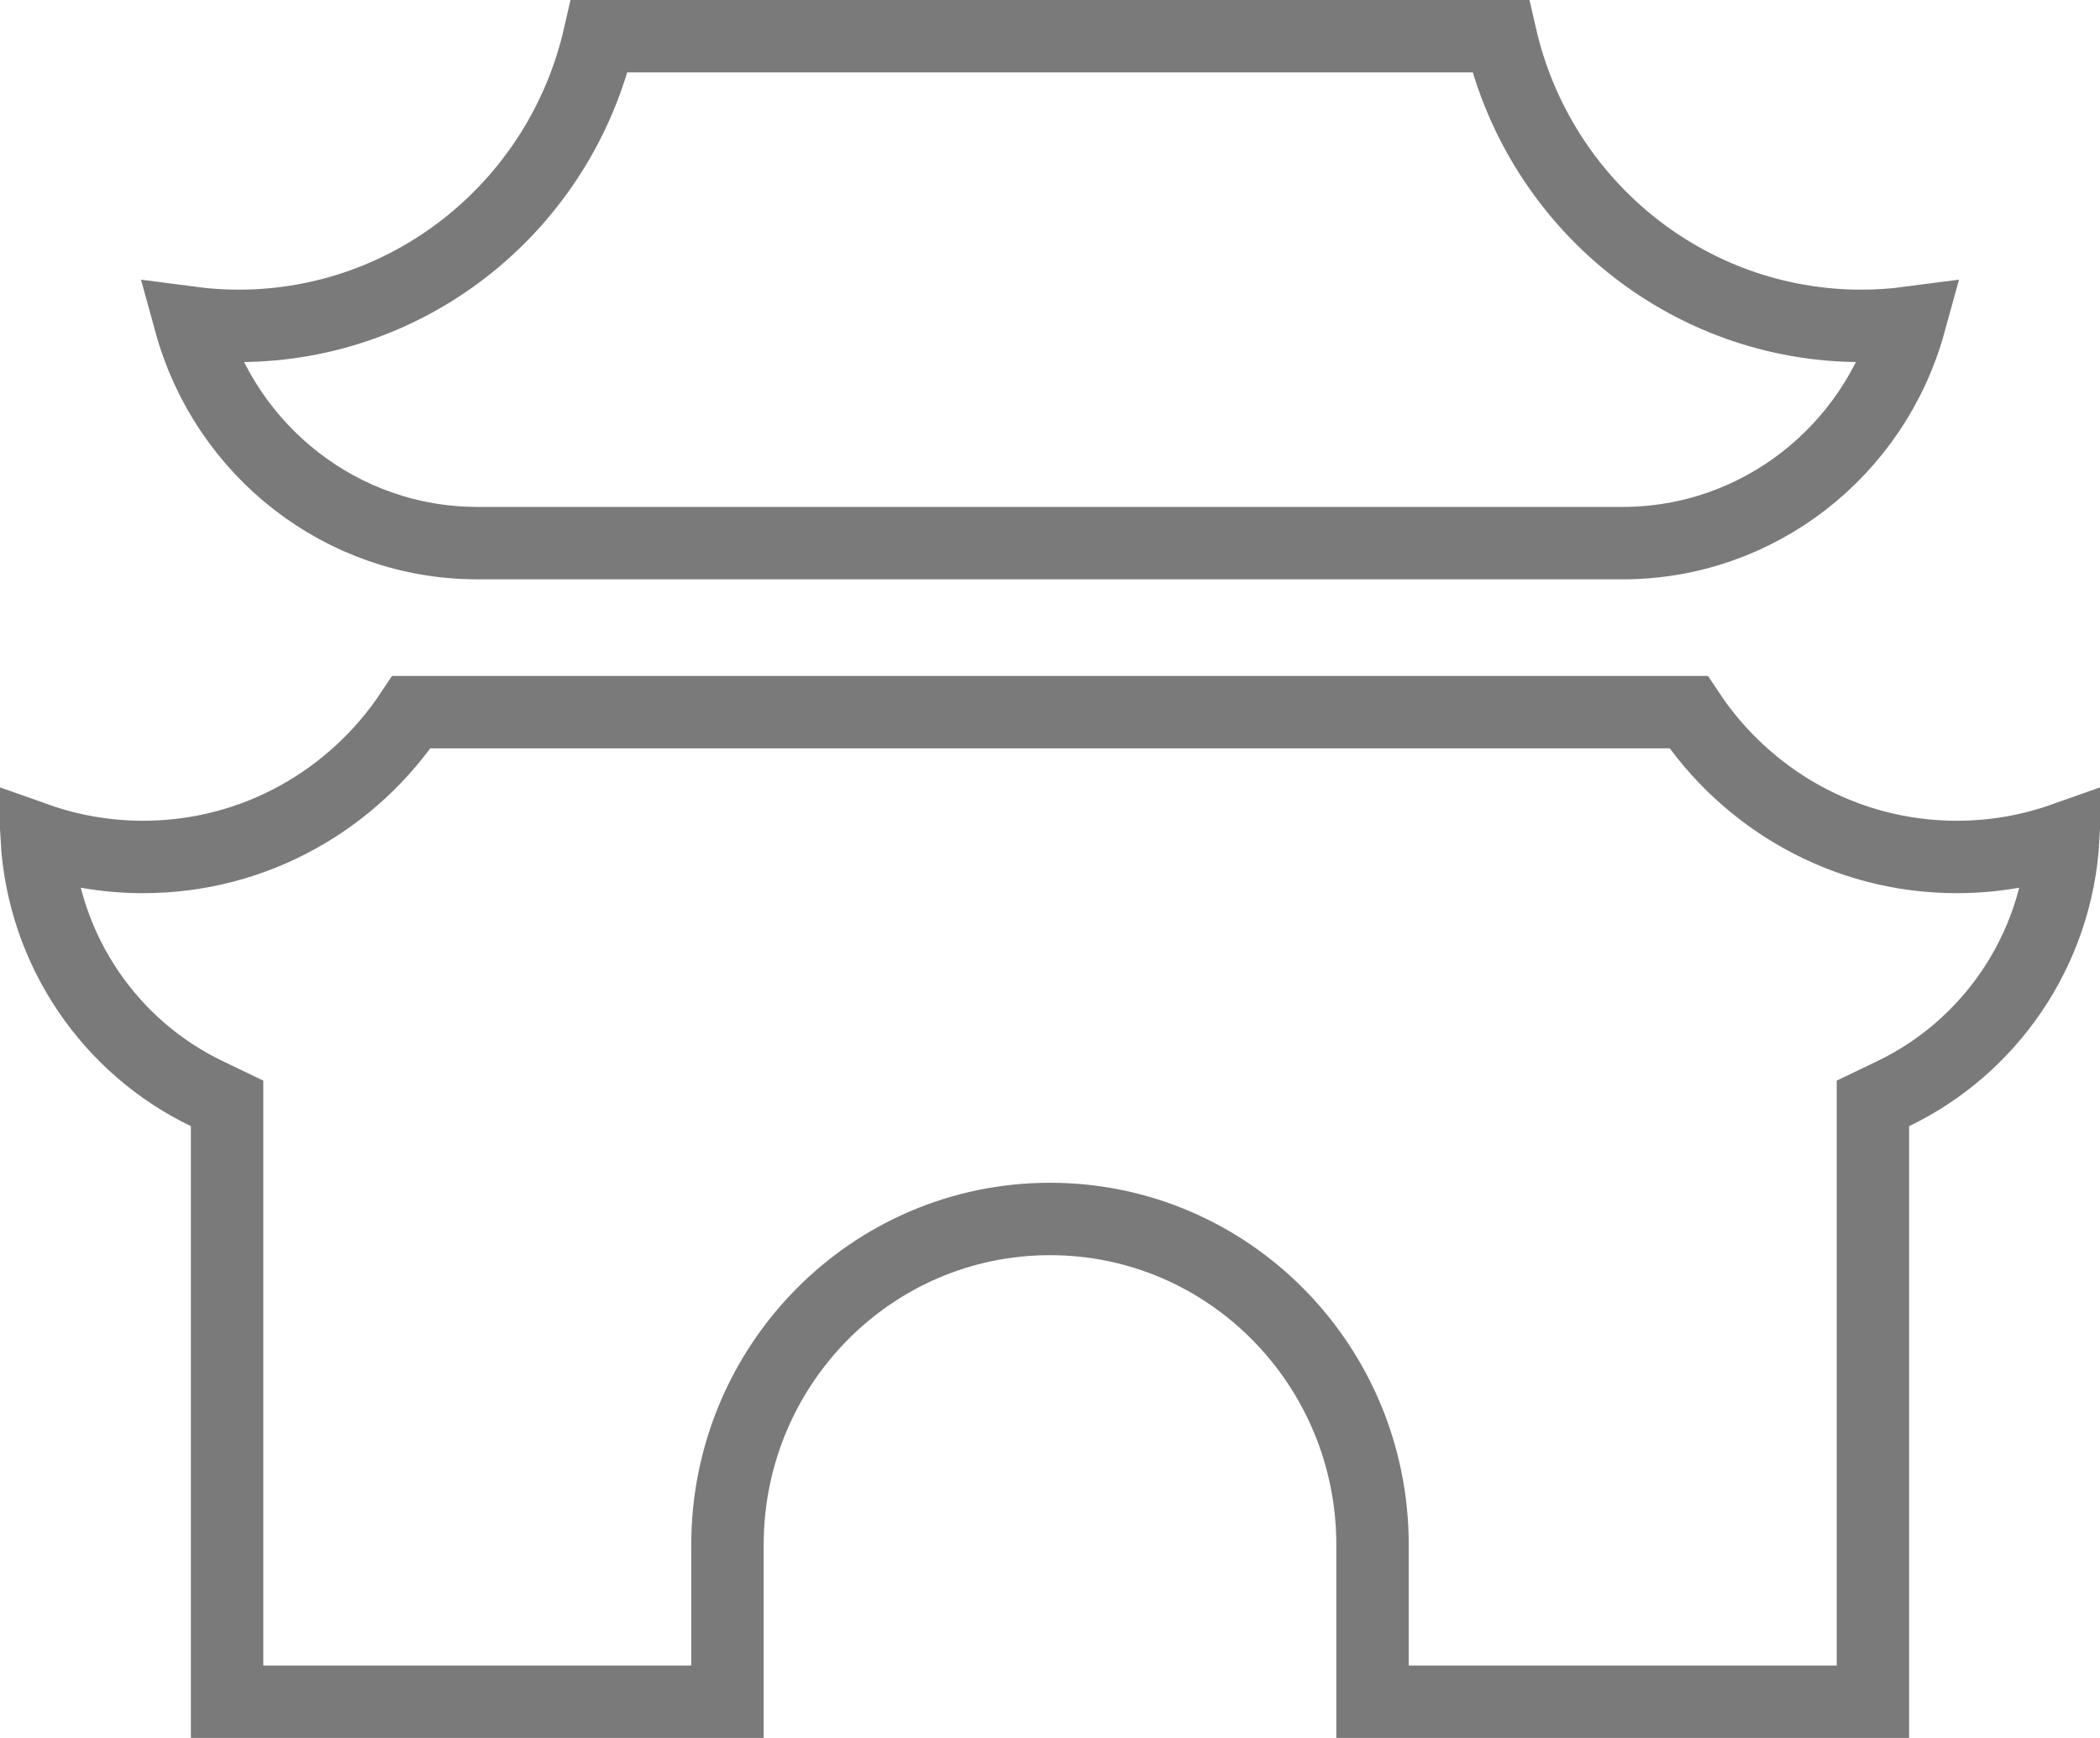 <svg width="29" height="24" viewBox="0 0 29 24" fill="none" xmlns="http://www.w3.org/2000/svg">
<path d="M3.136 15.552V15.237L2.853 15.101C1.533 14.466 0.598 13.141 0.507 11.583C0.968 11.746 1.463 11.834 1.977 11.834C3.524 11.834 4.884 11.038 5.682 9.834H23.318C24.116 11.038 25.476 11.834 27.023 11.834C27.537 11.834 28.032 11.746 28.493 11.583C28.402 13.141 27.467 14.466 26.147 15.101L25.864 15.237V15.552V23.5H18.954V21.333C18.954 18.853 16.966 16.833 14.5 16.833C12.034 16.833 10.046 18.853 10.046 21.333V23.5H3.136V15.552ZM3.295 4.5C5.696 4.5 7.747 2.819 8.277 0.5H20.723C21.253 2.819 23.304 4.5 25.704 4.5C25.928 4.5 26.151 4.485 26.371 4.456C25.883 6.231 24.277 7.5 22.409 7.5H6.591C4.723 7.5 3.117 6.231 2.629 4.456C2.85 4.485 3.072 4.5 3.295 4.5Z" stroke="#7A7A7A"/>
</svg>
